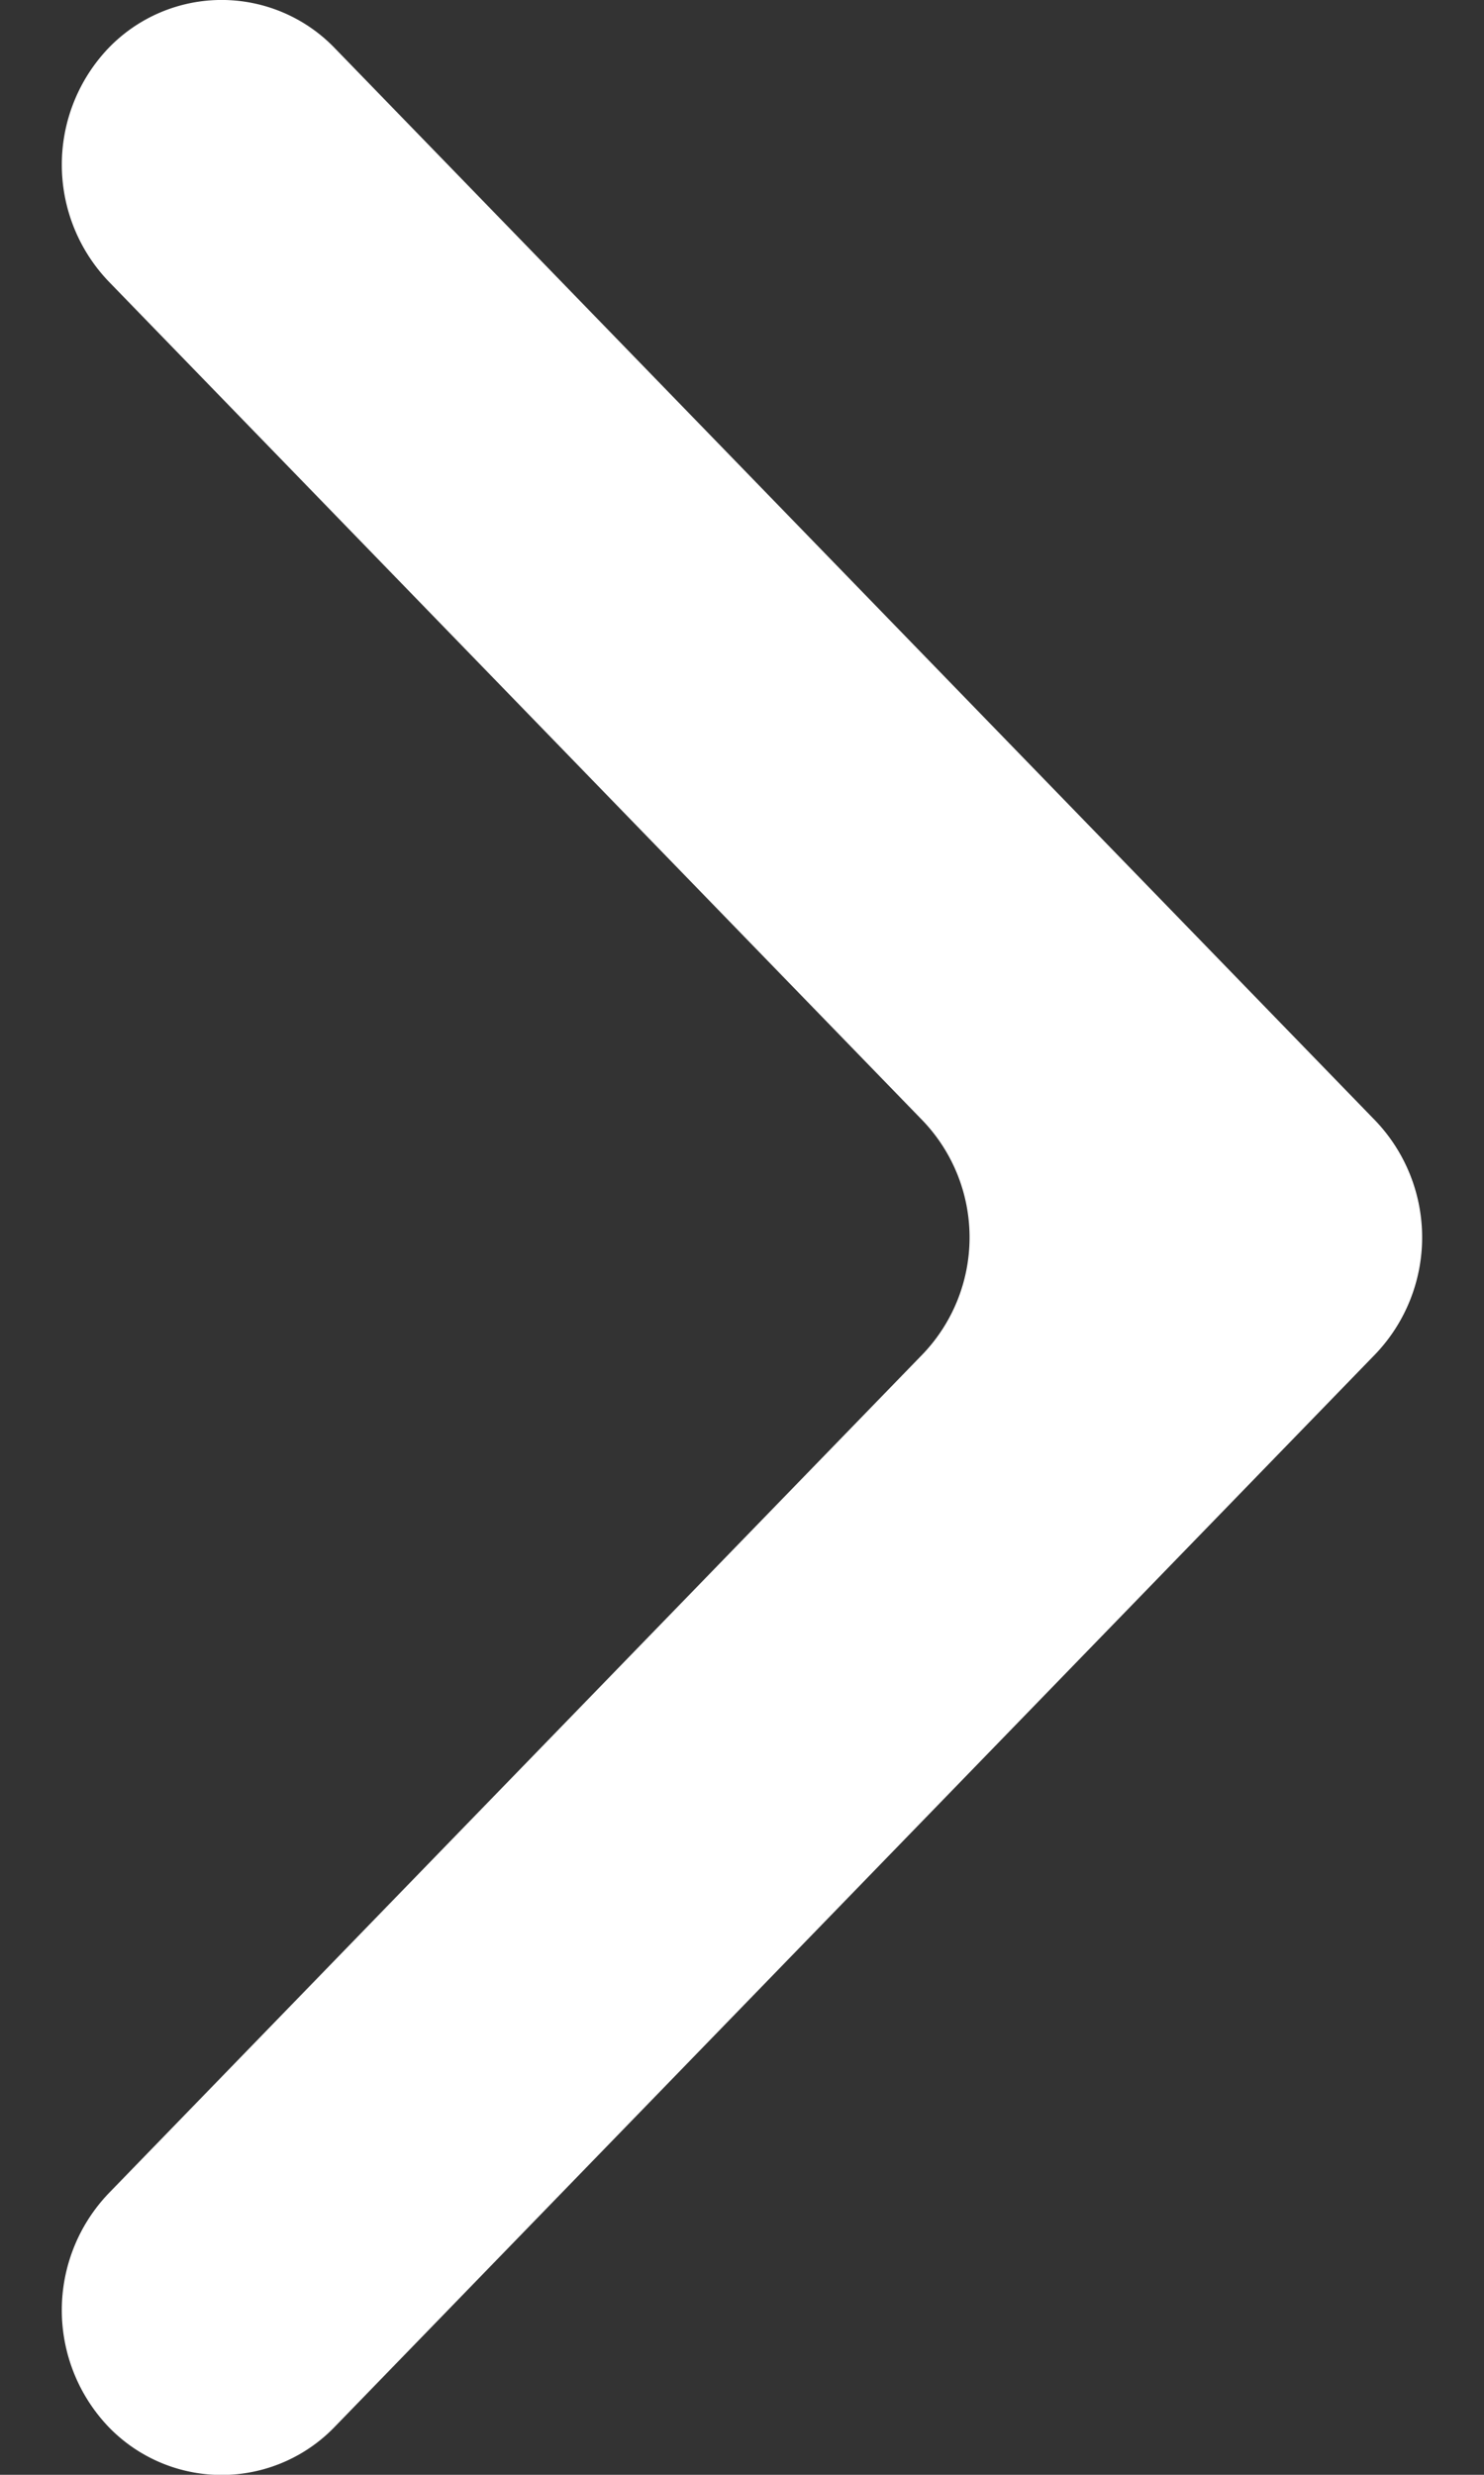 <svg xmlns="http://www.w3.org/2000/svg" width="12" height="20" viewBox="0 0 12 20">
    <rect x="0" y="0" width="12" height="20" fill="#333333" stroke="none"/>
    <path fill="#FFF" fill-rule="evenodd" d="M11.123 9.058a1.366 1.366 0 0 1 0 1.884l-8.416 8.67a1.27 1.27 0 0 1-1.83 0 1.366 1.366 0 0 1 0-1.885l6.586-6.785a1.365 1.365 0 0 0 0-1.884L.877 2.273a1.365 1.365 0 0 1 0-1.884 1.27 1.27 0 0 1 1.83 0l8.416 8.669z"/>
</svg>
